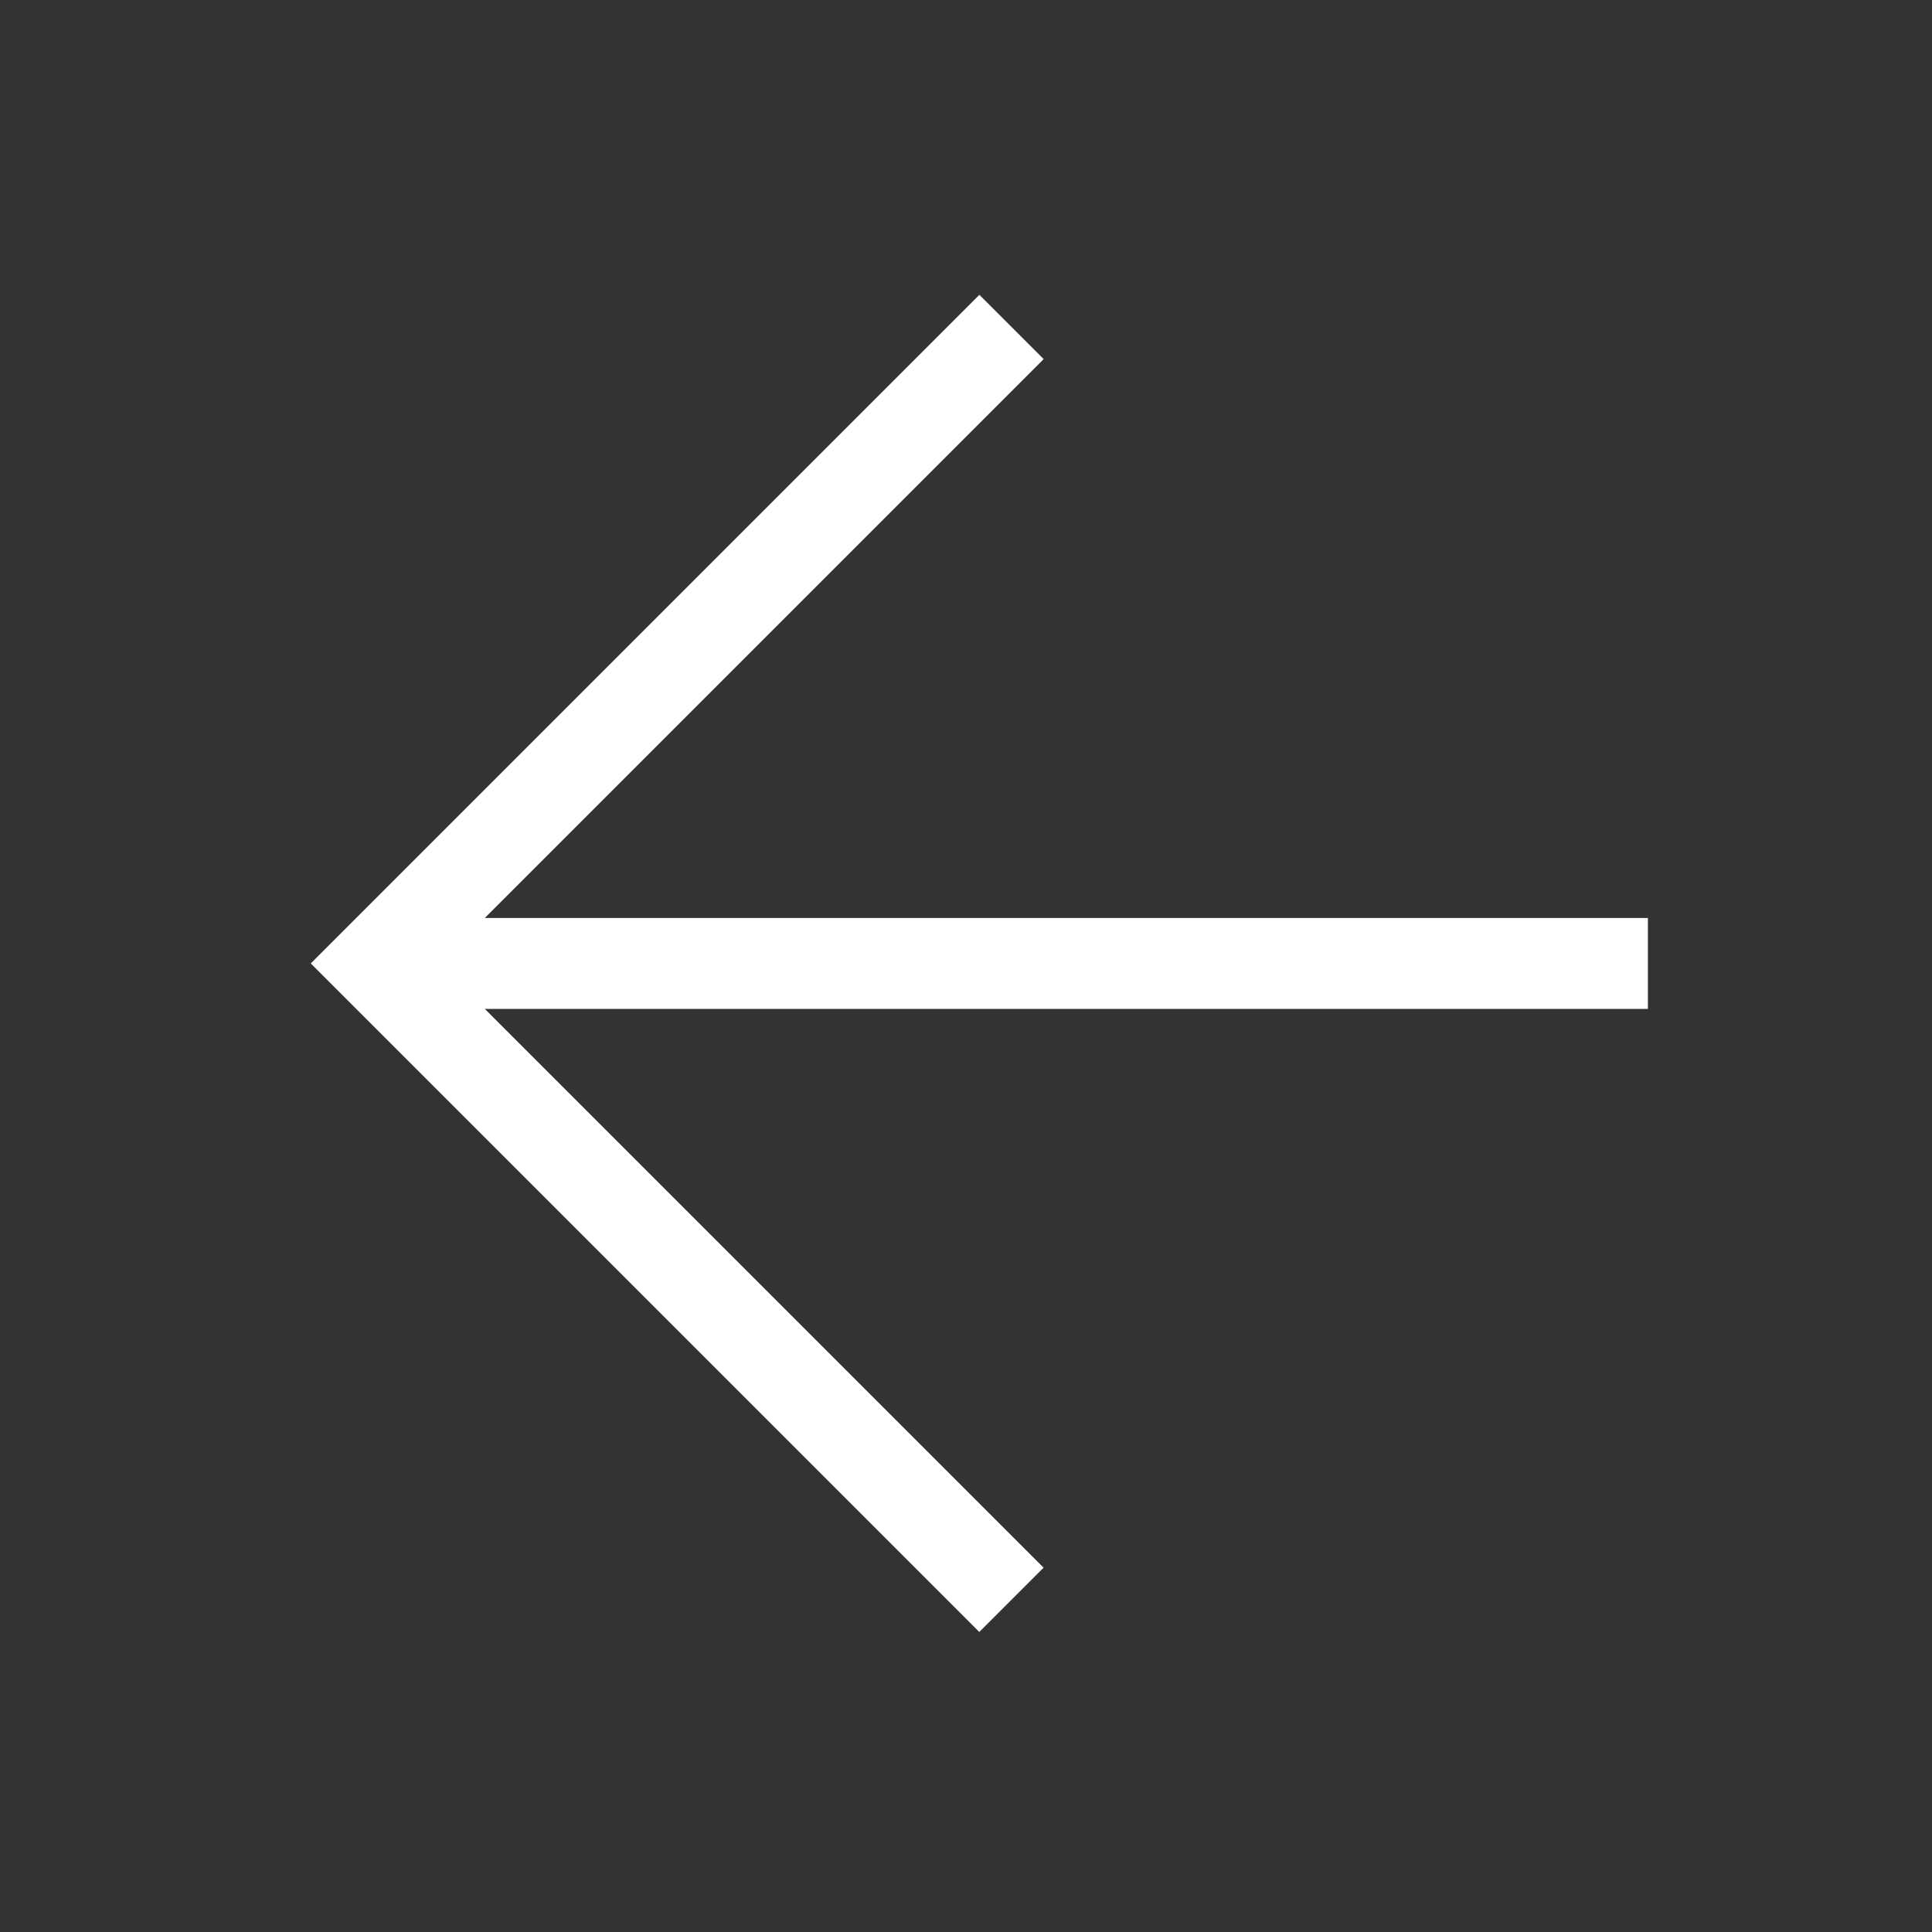 <!-- Generated by IcoMoon.io -->
<svg version="1.1" xmlns="http://www.w3.org/2000/svg" width="40" height="40" viewBox="0 0 40 40">
<rect x="0" y="0" width="40" height="40" fill="#333333" stroke="none"/>
<title>th-arrow-left</title>
<path fill="#fff" d="M34.118 20.888h-24.081l11.569 11.569-1.331 1.331-13.841-13.841 13.843-13.843 1.331 1.331-11.571 11.571h24.081v1.882z"></path>
</svg>
